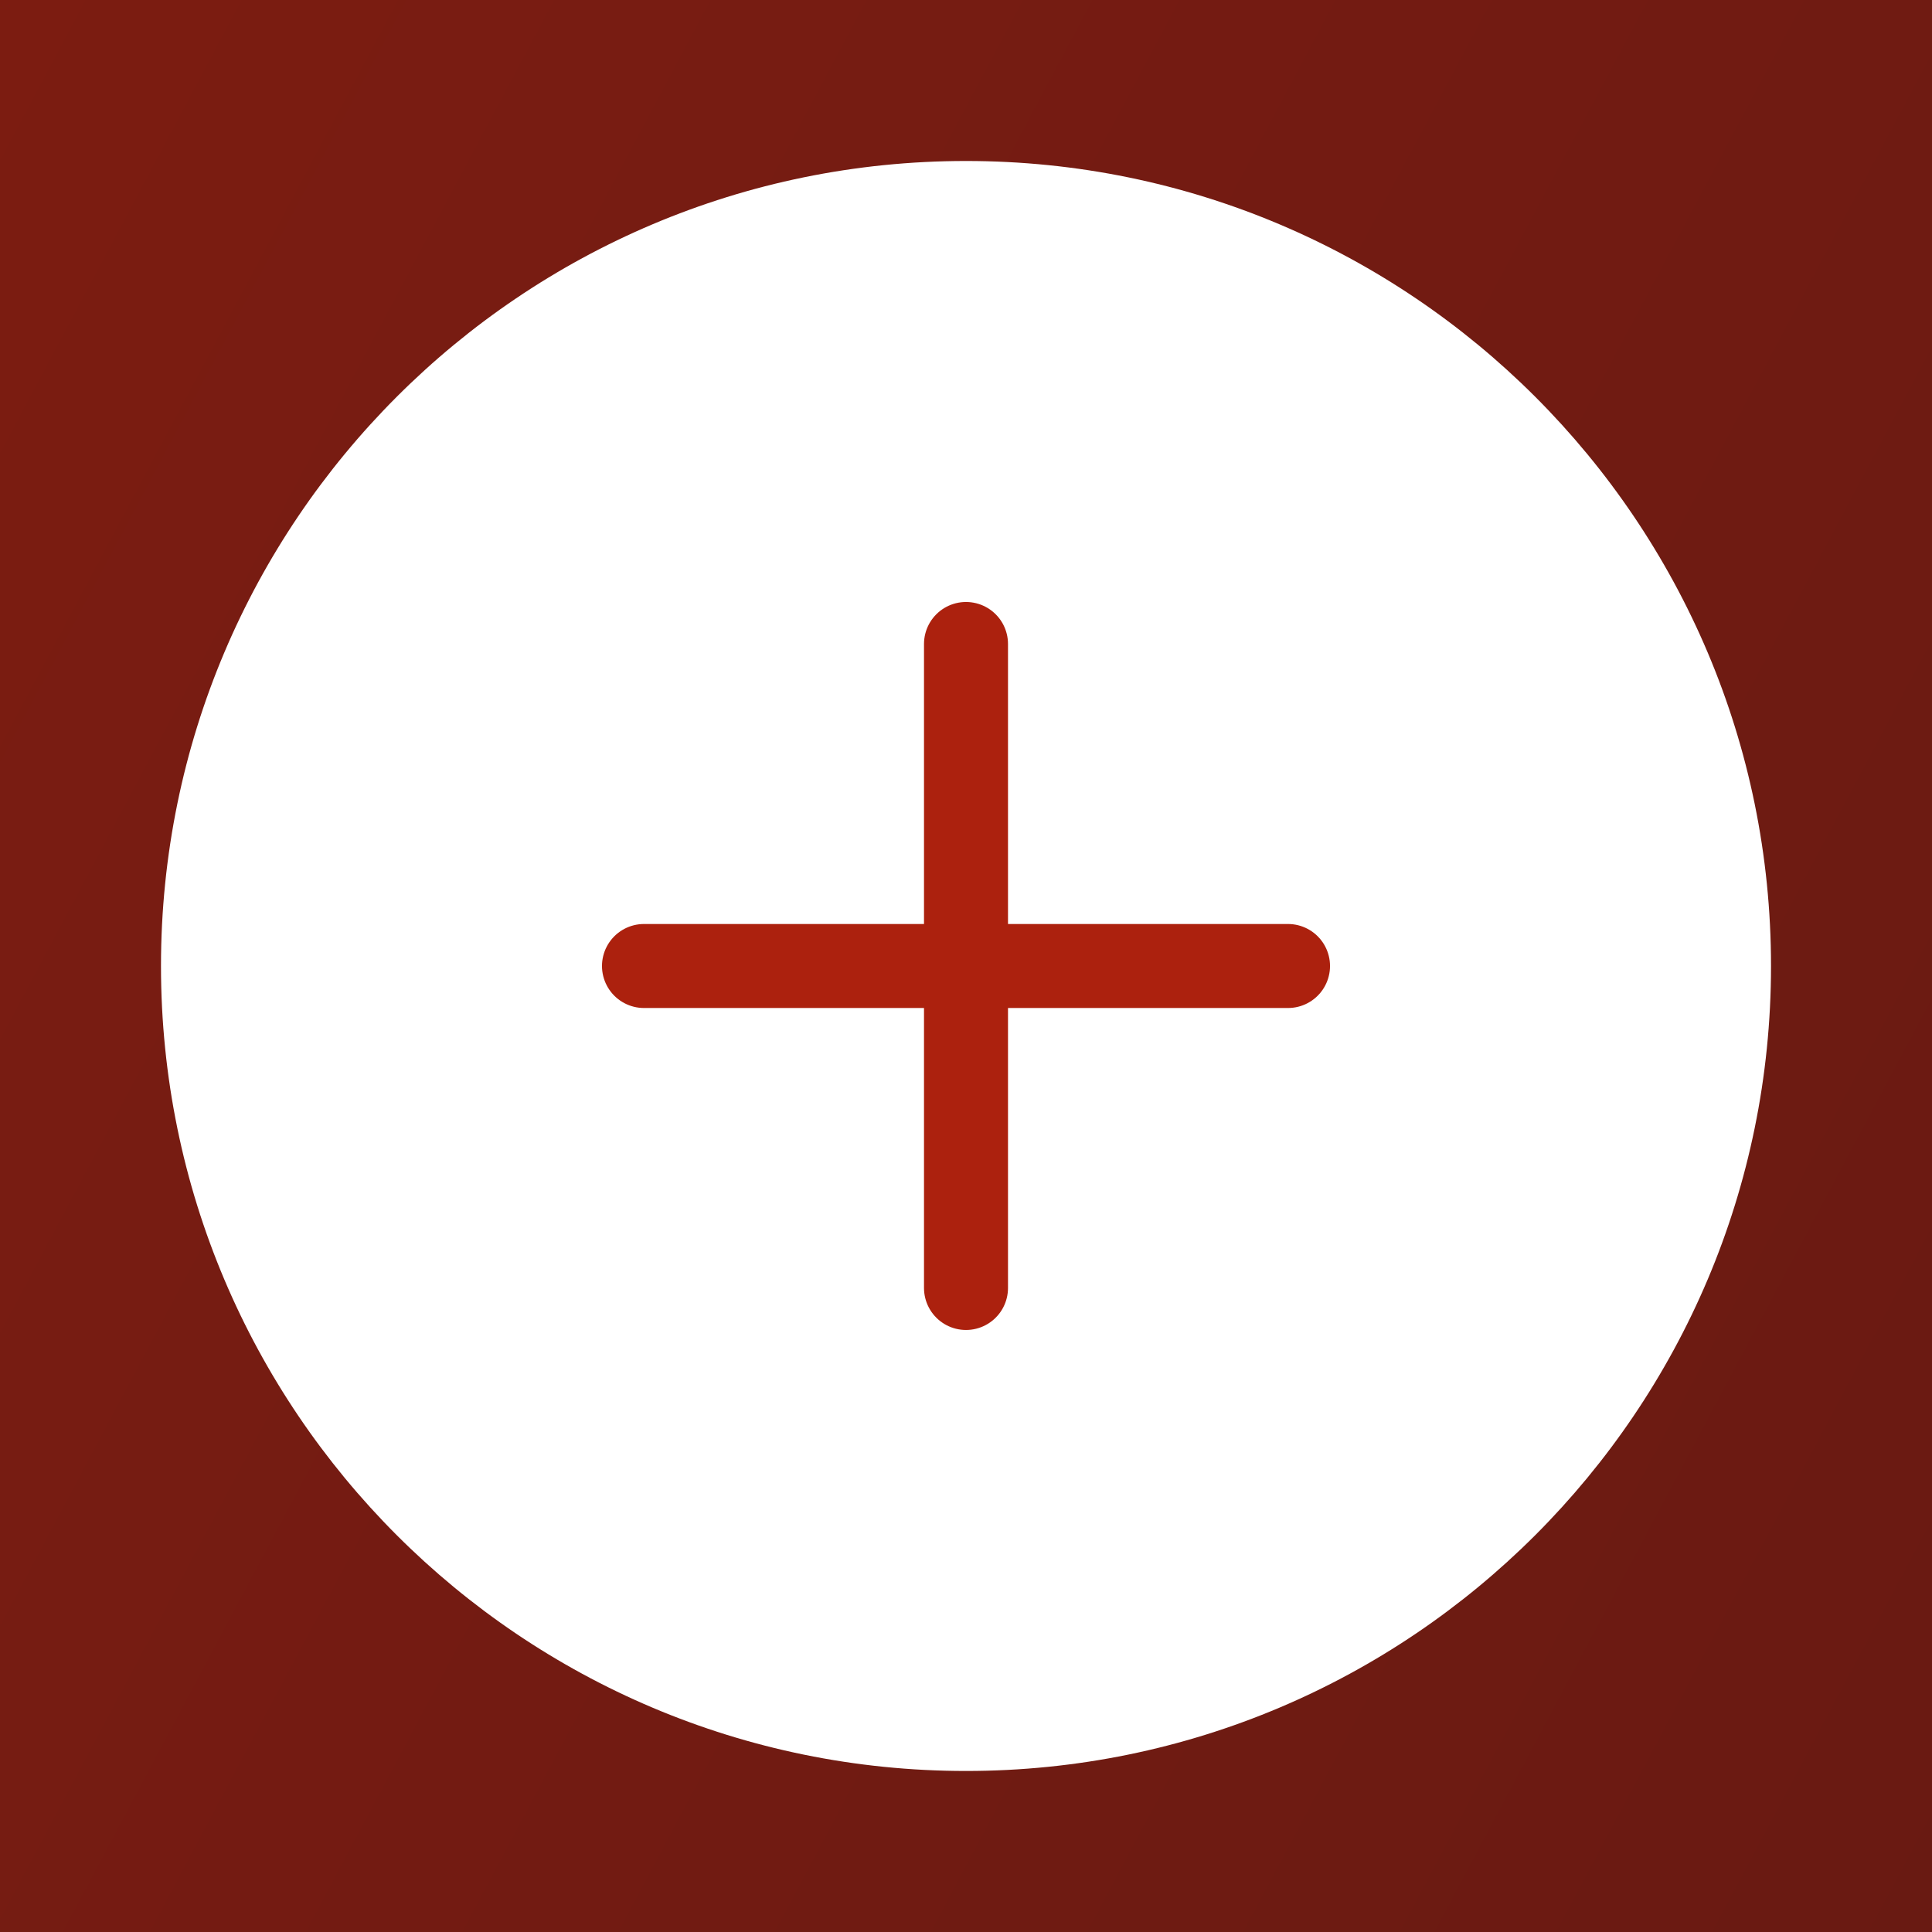 <svg width="46" height="46" viewBox="0 0 46 46" fill="none" xmlns="http://www.w3.org/2000/svg">
<rect width="46" height="46" fill="#7E7E7E"/>
<rect width="1920" height="1080" transform="translate(-874 -110)" fill="#0C0C0C"/>
<rect x="-356" y="-30" width="432" height="447" rx="12" fill="url(#paint0_linear_0_1)"/>
<path d="M23 42.166C33.585 42.166 42.167 33.585 42.167 23C42.167 12.414 33.585 3.833 23 3.833C12.415 3.833 3.833 12.414 3.833 23C3.833 33.585 12.415 42.166 23 42.166Z" fill="white"/>
<path d="M23 15.333V30.666" stroke="#AC210E" stroke-width="2" stroke-linecap="round" stroke-linejoin="round"/>
<path d="M15.333 23H30.667" stroke="#AC210E" stroke-width="2" stroke-linecap="round" stroke-linejoin="round"/>
<defs>
<linearGradient id="paint0_linear_0_1" x1="-356" y1="12" x2="129" y2="270.5" gradientUnits="userSpaceOnUse">
<stop stop-color="#DA270C"/>
<stop offset="0.944" stop-color="#3C1515"/>
</linearGradient>
</defs>
</svg>
